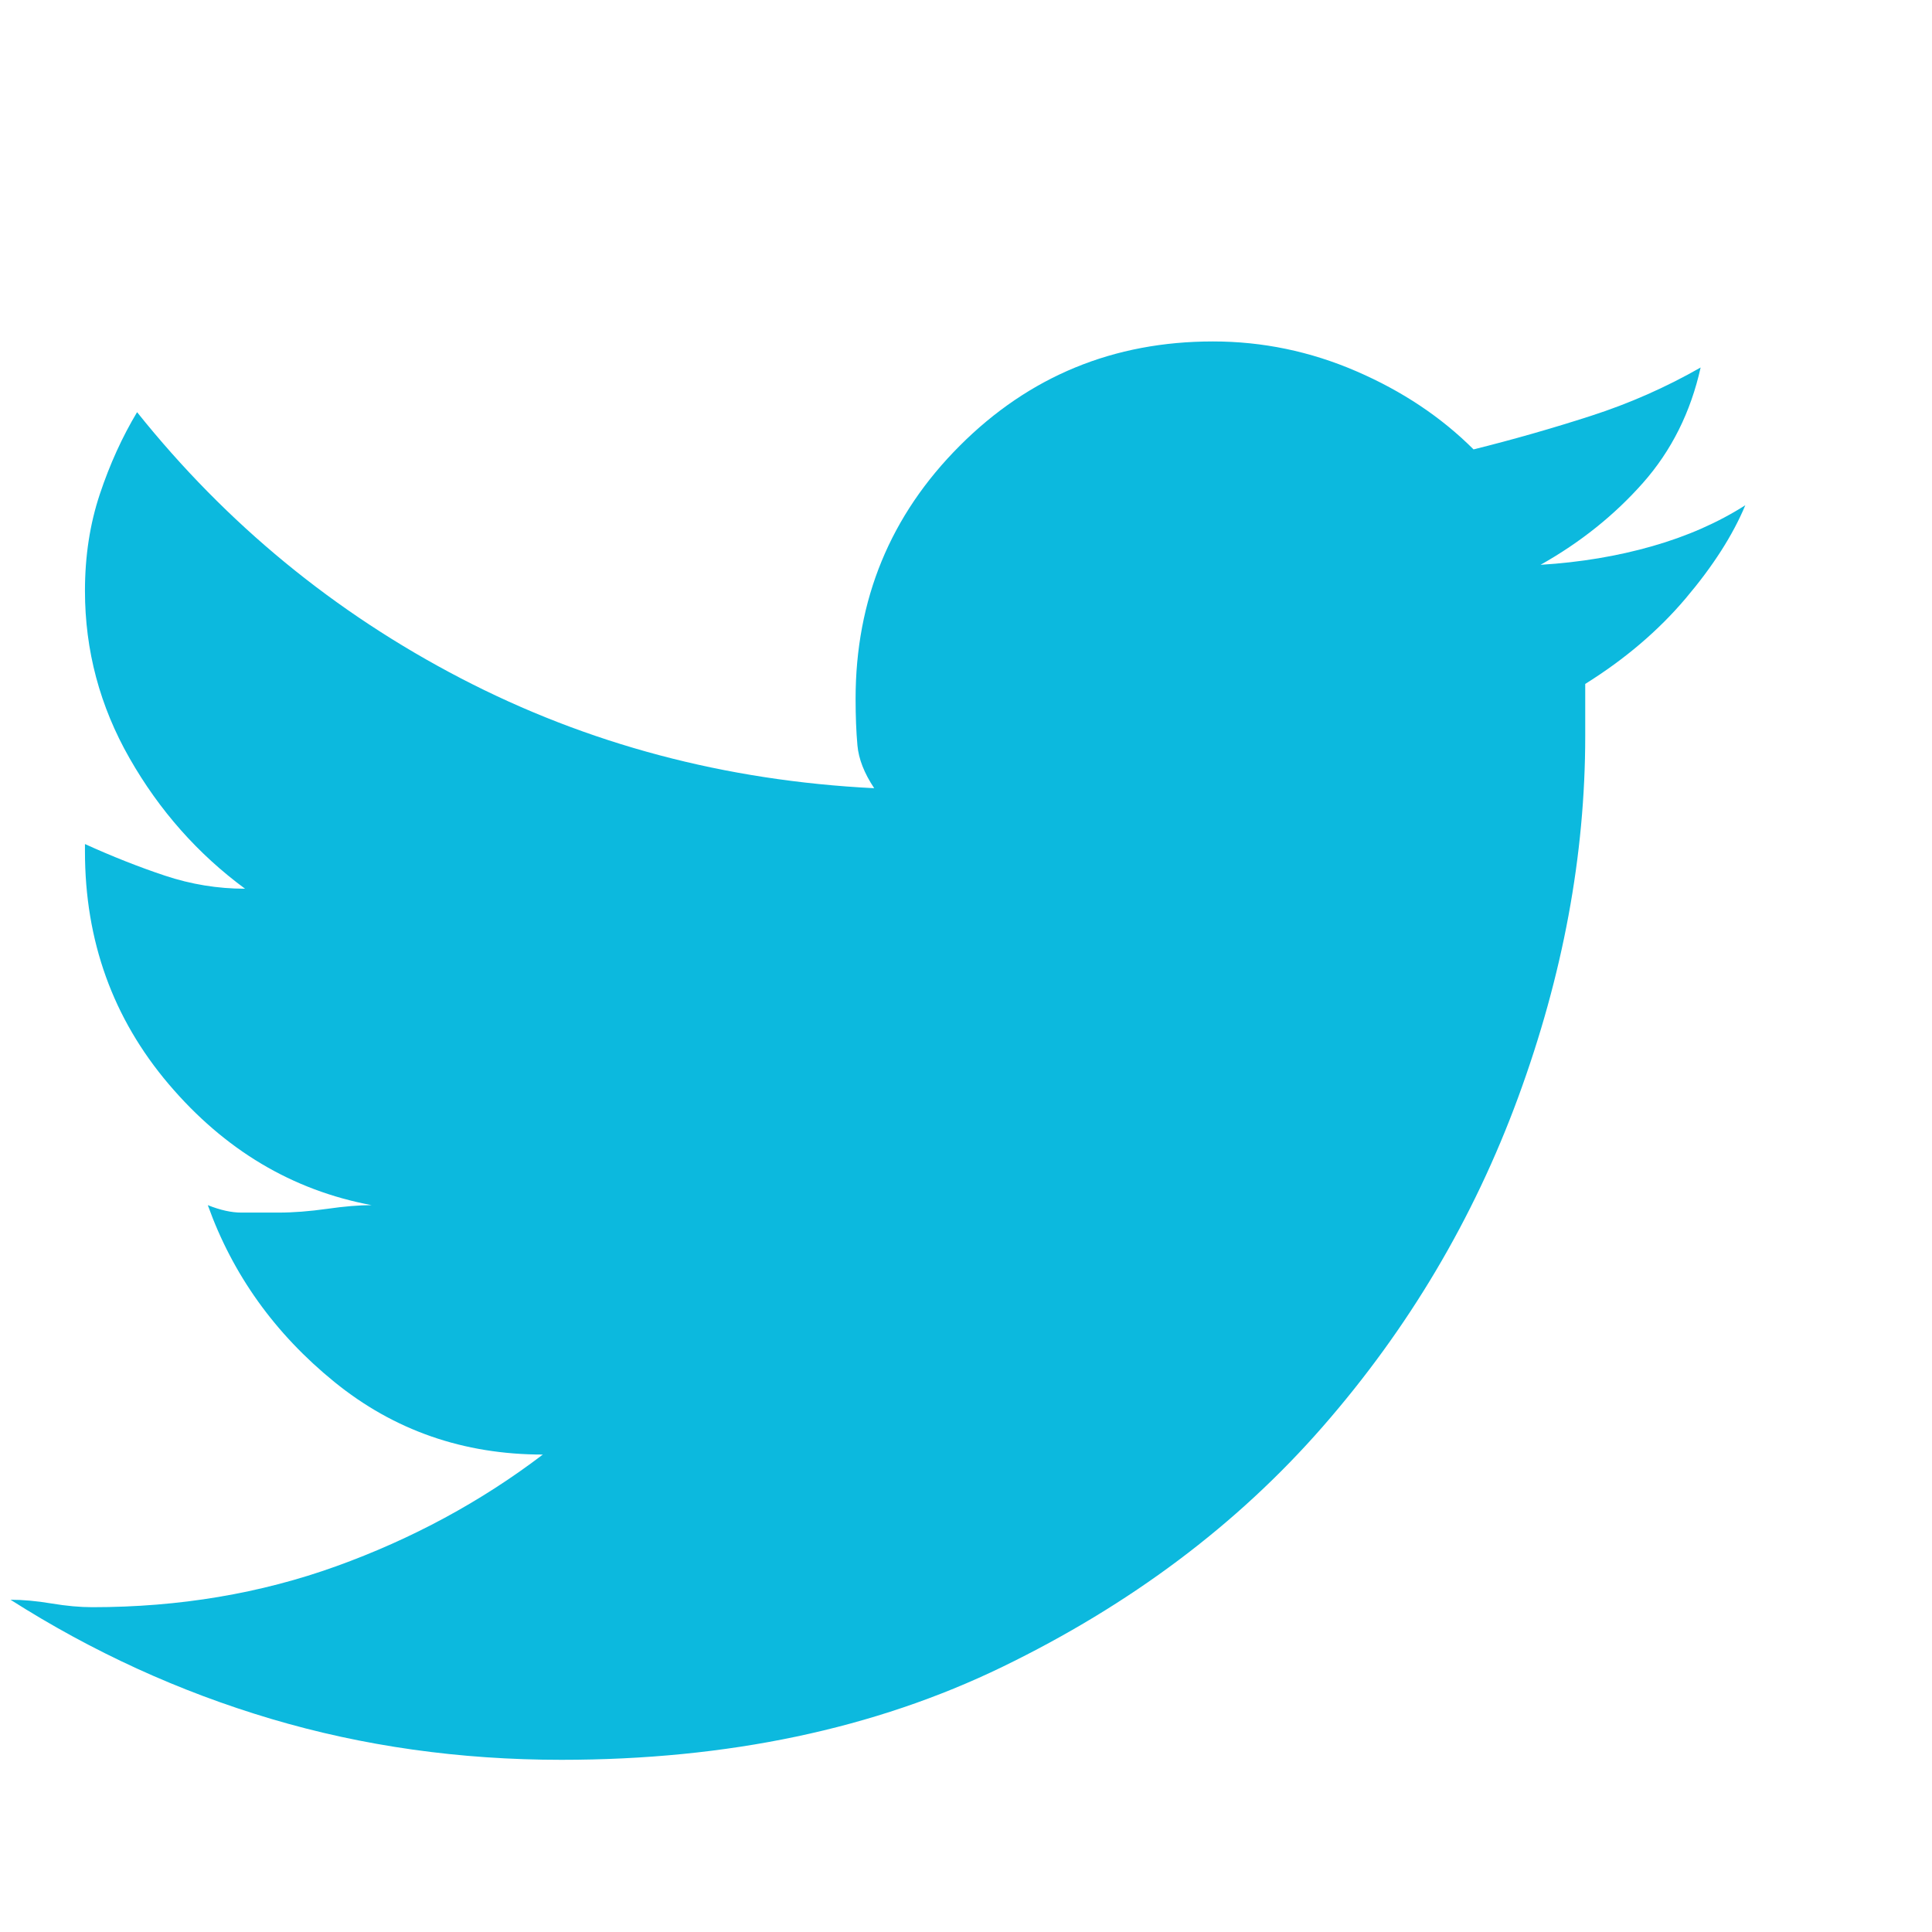 <svg width="41" height="41" viewBox="0 0 41 41" fill="none" xmlns="http://www.w3.org/2000/svg">
<g clip-path="url(#clip0_0_2399)">
<path d="M33.641 14.514C33.641 14.725 33.641 14.909 33.641 15.067C33.641 15.225 33.641 15.41 33.641 15.62C33.641 18.148 33.167 20.703 32.219 23.284C31.271 25.864 29.888 28.195 28.071 30.275C26.254 32.356 23.989 34.054 21.277 35.371C18.565 36.688 15.444 37.346 11.915 37.346C9.756 37.346 7.702 37.056 5.753 36.477C3.804 35.898 1.961 35.055 0.223 33.949C0.486 33.949 0.776 33.975 1.092 34.028C1.408 34.081 1.698 34.107 1.961 34.107C3.804 34.107 5.529 33.817 7.136 33.238C8.742 32.659 10.204 31.869 11.52 30.868C9.835 30.868 8.36 30.354 7.096 29.327C5.832 28.3 4.937 27.049 4.41 25.575C4.673 25.68 4.91 25.733 5.121 25.733C5.332 25.733 5.595 25.733 5.911 25.733C6.227 25.733 6.569 25.706 6.938 25.654C7.307 25.601 7.623 25.575 7.886 25.575C6.201 25.259 4.766 24.403 3.58 23.007C2.395 21.611 1.803 19.966 1.803 18.07C1.803 18.07 1.803 18.056 1.803 18.03C1.803 18.004 1.803 17.964 1.803 17.912C2.382 18.175 2.948 18.399 3.501 18.583C4.054 18.767 4.621 18.86 5.2 18.86C4.199 18.122 3.383 17.201 2.751 16.094C2.119 14.988 1.803 13.803 1.803 12.539C1.803 11.802 1.908 11.117 2.119 10.485C2.33 9.853 2.593 9.274 2.909 8.747C4.805 11.117 7.096 13 9.782 14.396C12.468 15.792 15.391 16.569 18.552 16.727C18.341 16.41 18.222 16.108 18.196 15.818C18.17 15.528 18.157 15.199 18.157 14.83C18.157 12.724 18.894 10.933 20.369 9.458C21.843 7.983 23.634 7.246 25.741 7.246C26.794 7.246 27.808 7.457 28.782 7.878C29.757 8.299 30.586 8.853 31.271 9.537C32.114 9.327 32.943 9.09 33.76 8.826C34.576 8.563 35.353 8.22 36.09 7.799C35.879 8.747 35.471 9.564 34.866 10.248C34.26 10.933 33.536 11.512 32.693 11.986C33.536 11.934 34.326 11.802 35.063 11.591C35.8 11.381 36.459 11.091 37.038 10.722C36.775 11.354 36.353 12.013 35.774 12.697C35.195 13.382 34.484 13.988 33.641 14.514Z" fill="#0CB9DE"/>
</g>
<defs>
<clipPath id="clip0_0_2399">
<rect width="40.449" height="40.449" fill="white" transform="matrix(1 0 0 -1 0.223 40.664)"/>
</clipPath>
</defs>
</svg>
